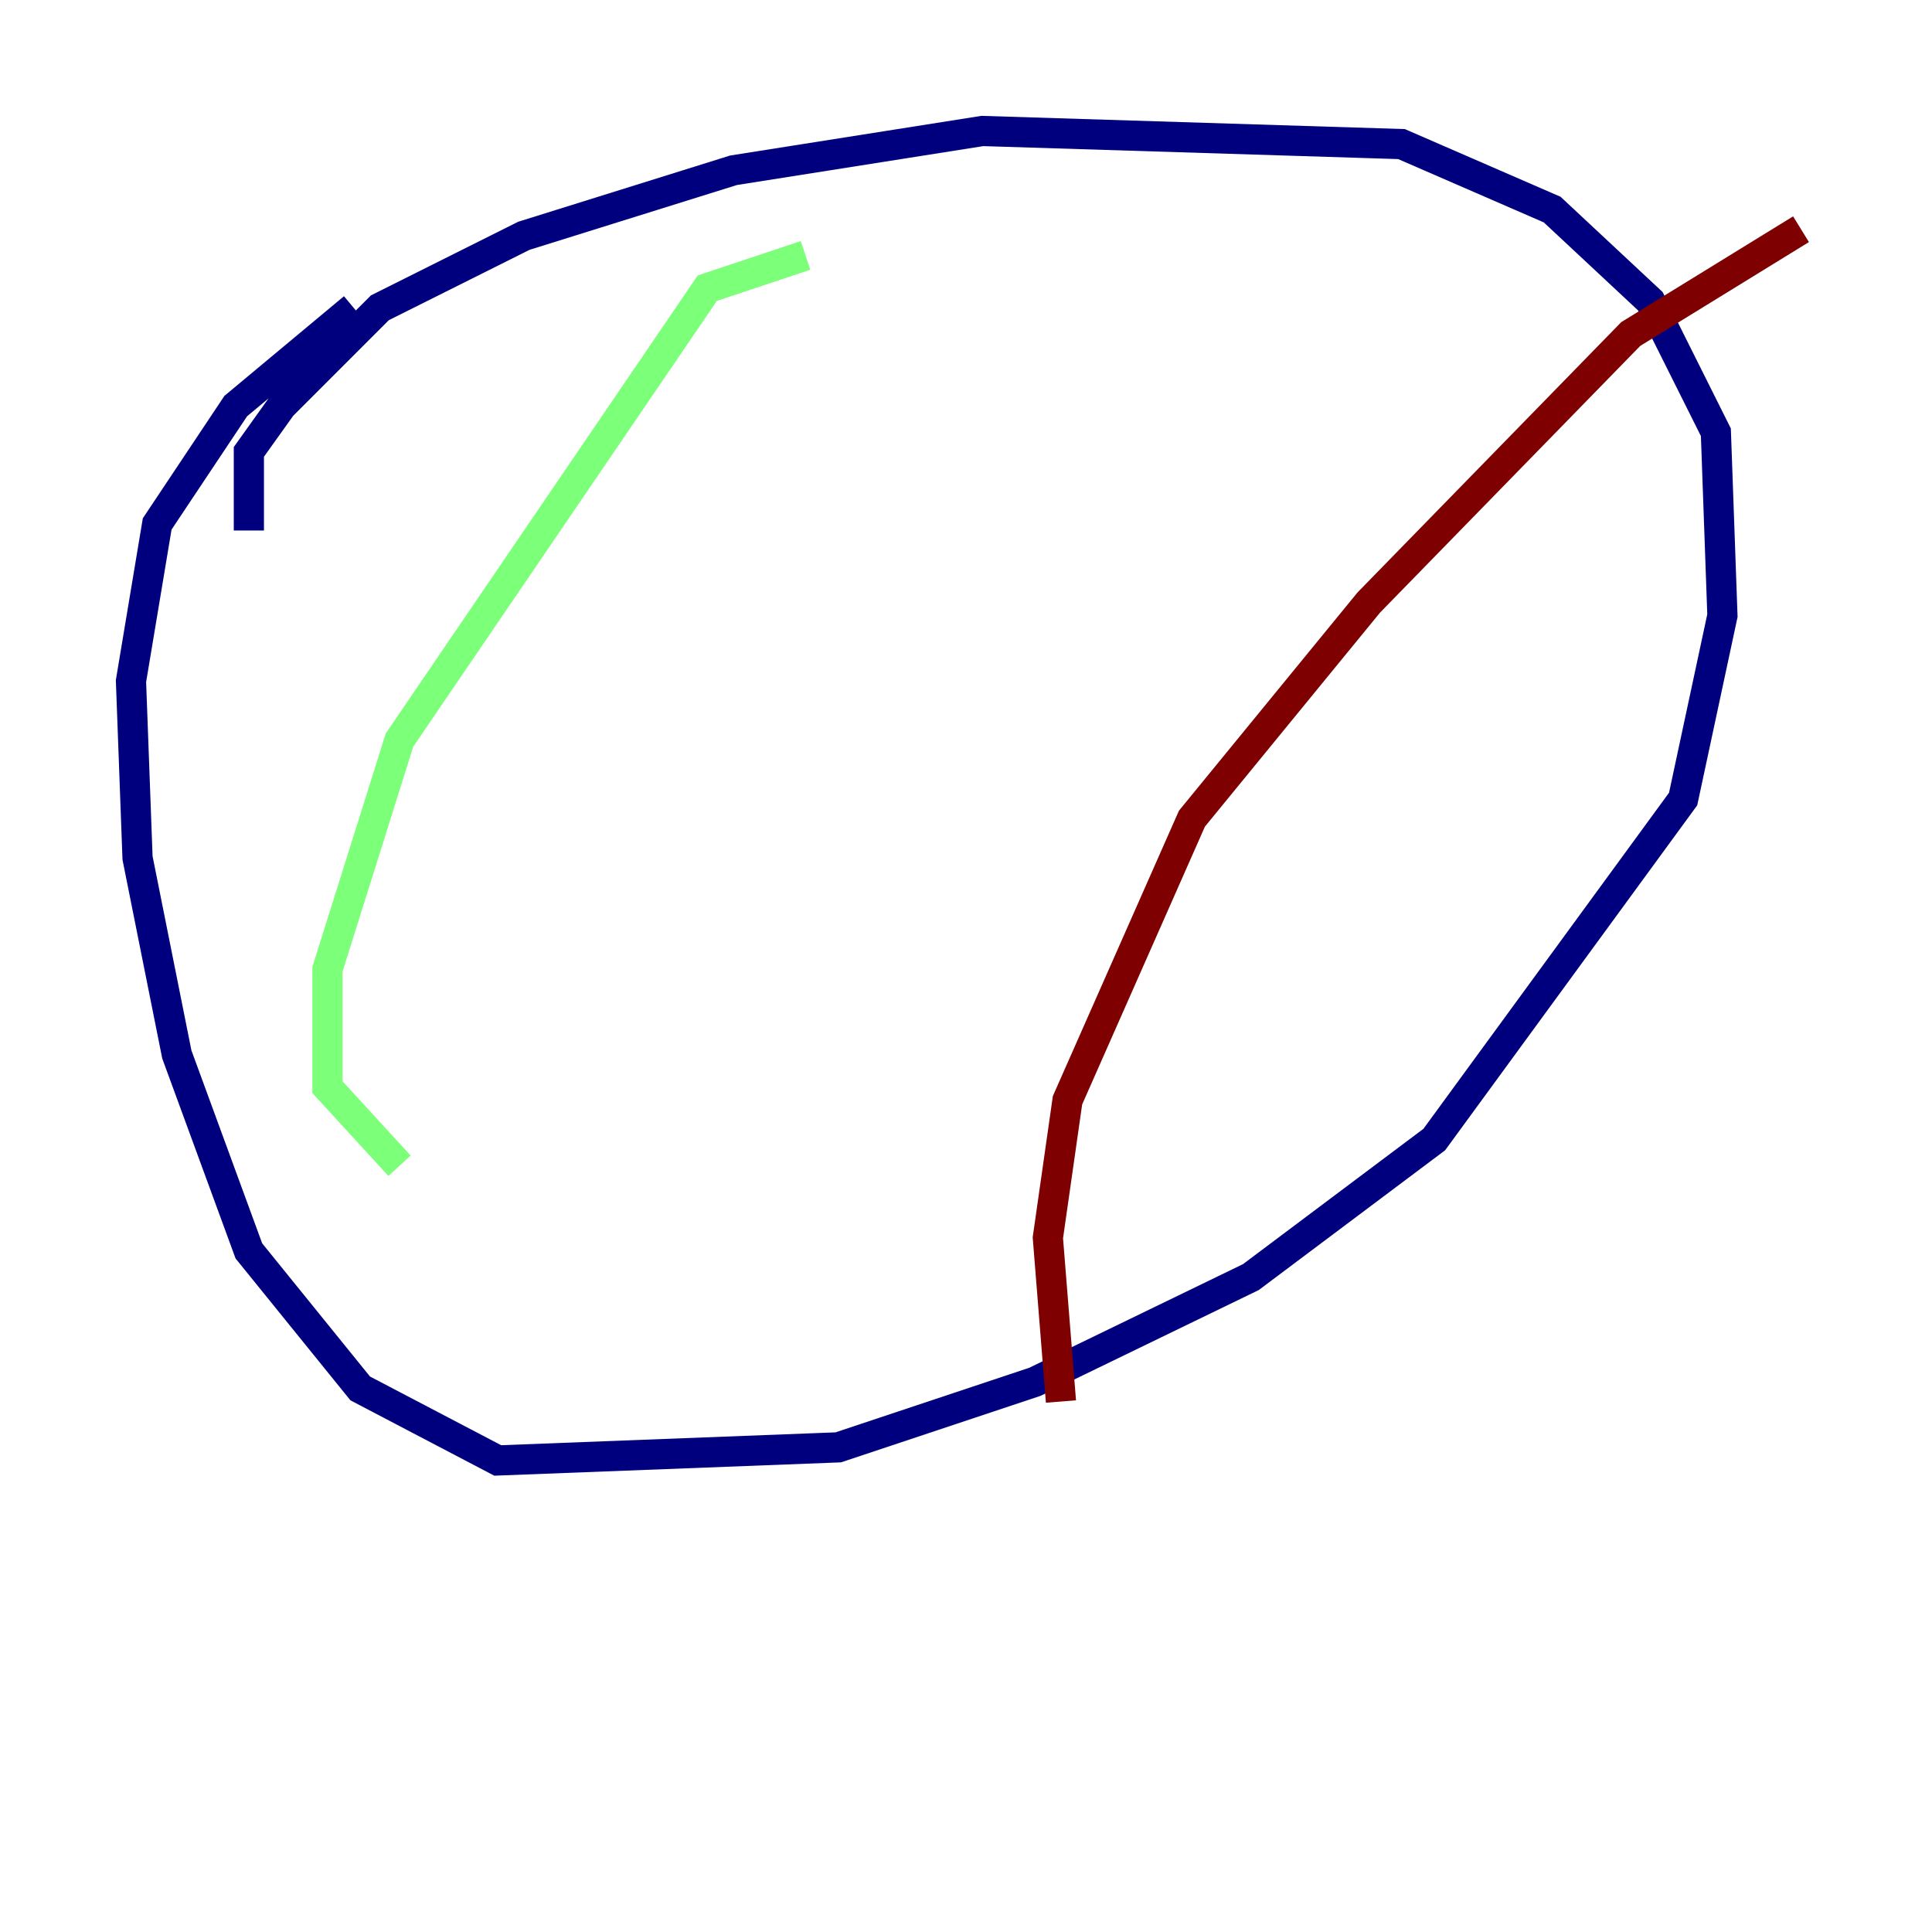 <?xml version="1.0" encoding="utf-8" ?>
<svg baseProfile="tiny" height="128" version="1.2" viewBox="0,0,128,128" width="128" xmlns="http://www.w3.org/2000/svg" xmlns:ev="http://www.w3.org/2001/xml-events" xmlns:xlink="http://www.w3.org/1999/xlink"><defs /><polyline fill="none" points="16.488,35.146 16.488,29.939 18.658,26.902 25.166,20.393 34.712,15.62 48.597,11.281 65.085,8.678 92.854,9.546 102.834,13.885 109.342,19.959 113.681,28.637 114.115,40.786 111.512,52.936 95.024,75.498 82.875,84.61 68.556,91.552 55.539,95.891 32.976,96.759 23.864,91.986 16.488,82.875 11.715,69.858 9.112,56.841 8.678,45.125 10.414,34.712 15.62,26.902 23.43,20.393" stroke="#00007f" stroke-width="2" /><polyline fill="none" points="53.37,16.922 46.861,19.091 26.468,49.031 21.695,64.217 21.695,72.027 26.468,77.234" stroke="#7cff79" stroke-width="2" /><polyline fill="none" points="119.322,15.186 108.041,22.129 90.685,39.919 78.969,54.237 70.725,72.895 69.424,82.007 70.291,92.854" stroke="#7f0000" stroke-width="2" /></svg>